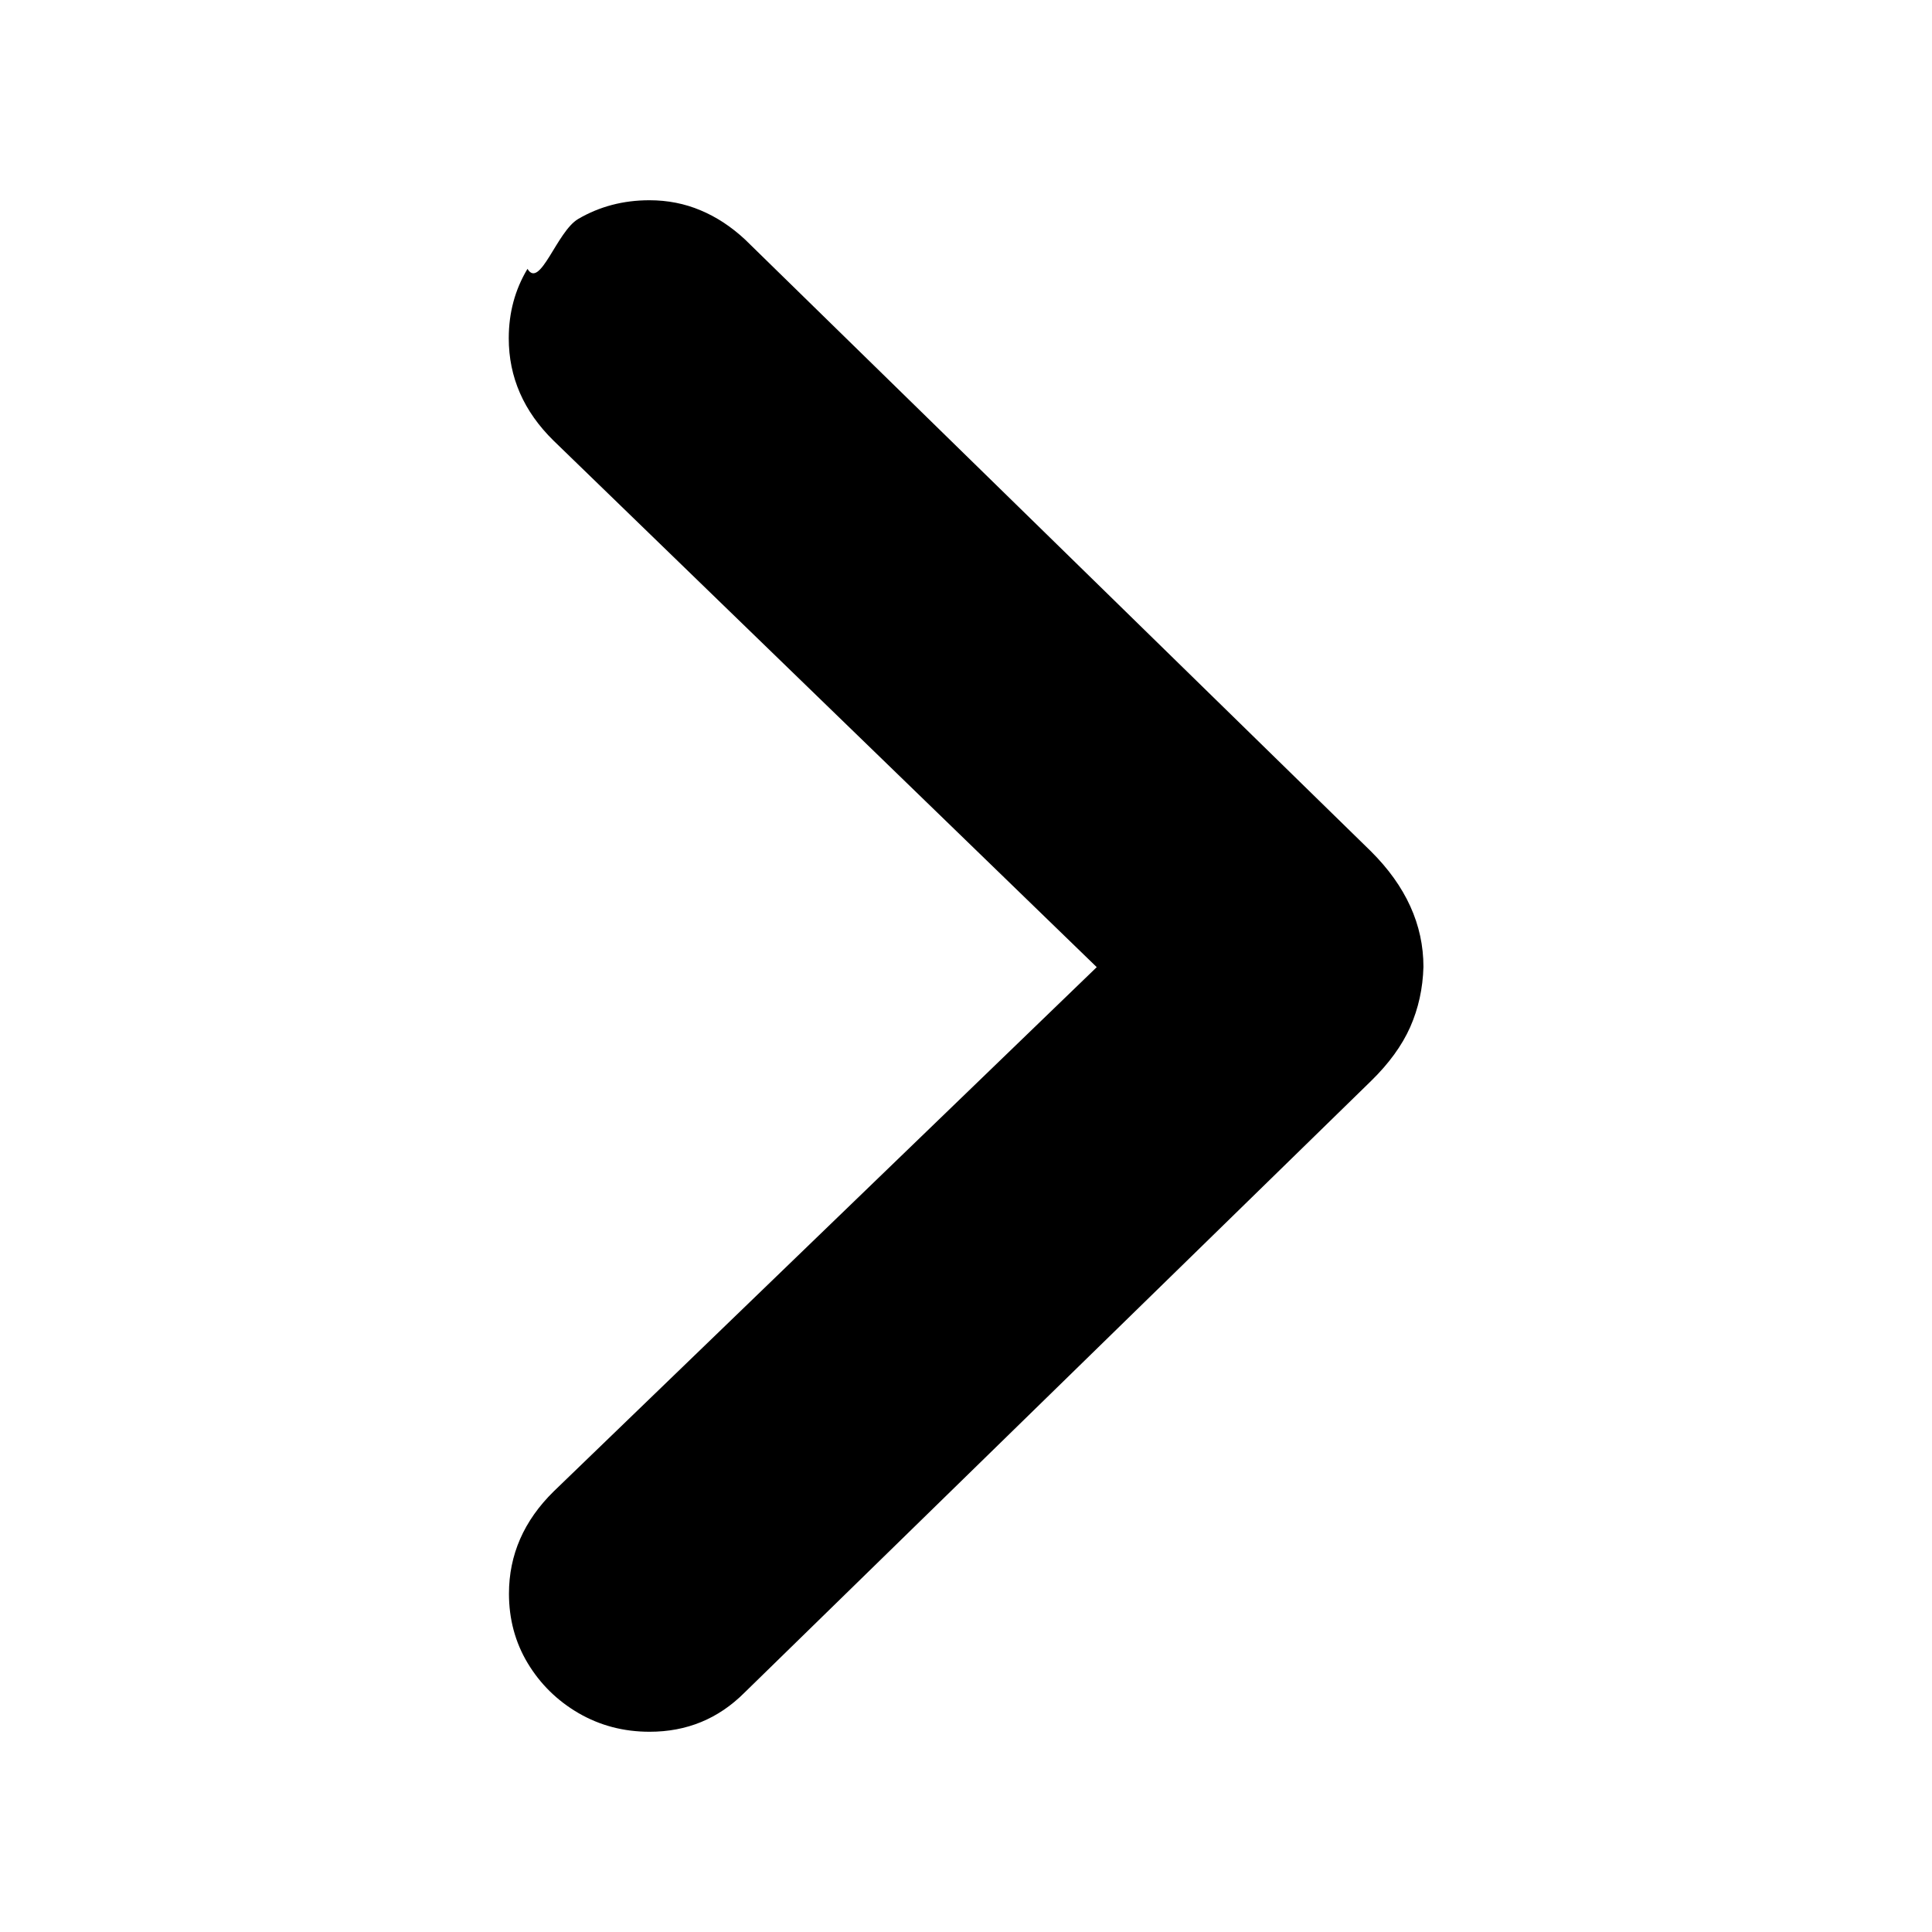 <svg xmlns="http://www.w3.org/2000/svg" xmlns:xlink="http://www.w3.org/1999/xlink" x="0px" y="0px" viewBox="0 0 960 960" style="enable-background:new 0 0 960 960;" xml:space="preserve"><path d="M707.3,480.4c-0.3,10.8-2.5,20.7-6.6,30c-4.1,9.2-10.6,18.1-19.4,26.7l-311.4,304c-13,13-28.7,19.4-47.1,19.4 c-13,0-24.7-3.1-35.4-9.3c-10.6-6.2-19-14.5-25.2-24.8c-6.2-10.3-9.3-21.9-9.3-34.5c0-19.3,7.4-36.3,22.3-50.9l286.2-276.3v31.8 L275.1,219c-14.9-14.6-22.3-31.6-22.3-50.9c0-12.7,3.1-24.2,9.3-34.5c6.2 10.3,14.6-18.6,25.2-24.8c10.6-6.2,22.4-9.3,35.4-9.3 c9.1,0,17.6,1.7,25.4,5c7.9,3.3,15.2,8.1,22.1,14.5l311,304C698.6,440.3,707.3,459.5,707.3,480.4z"/></svg>
